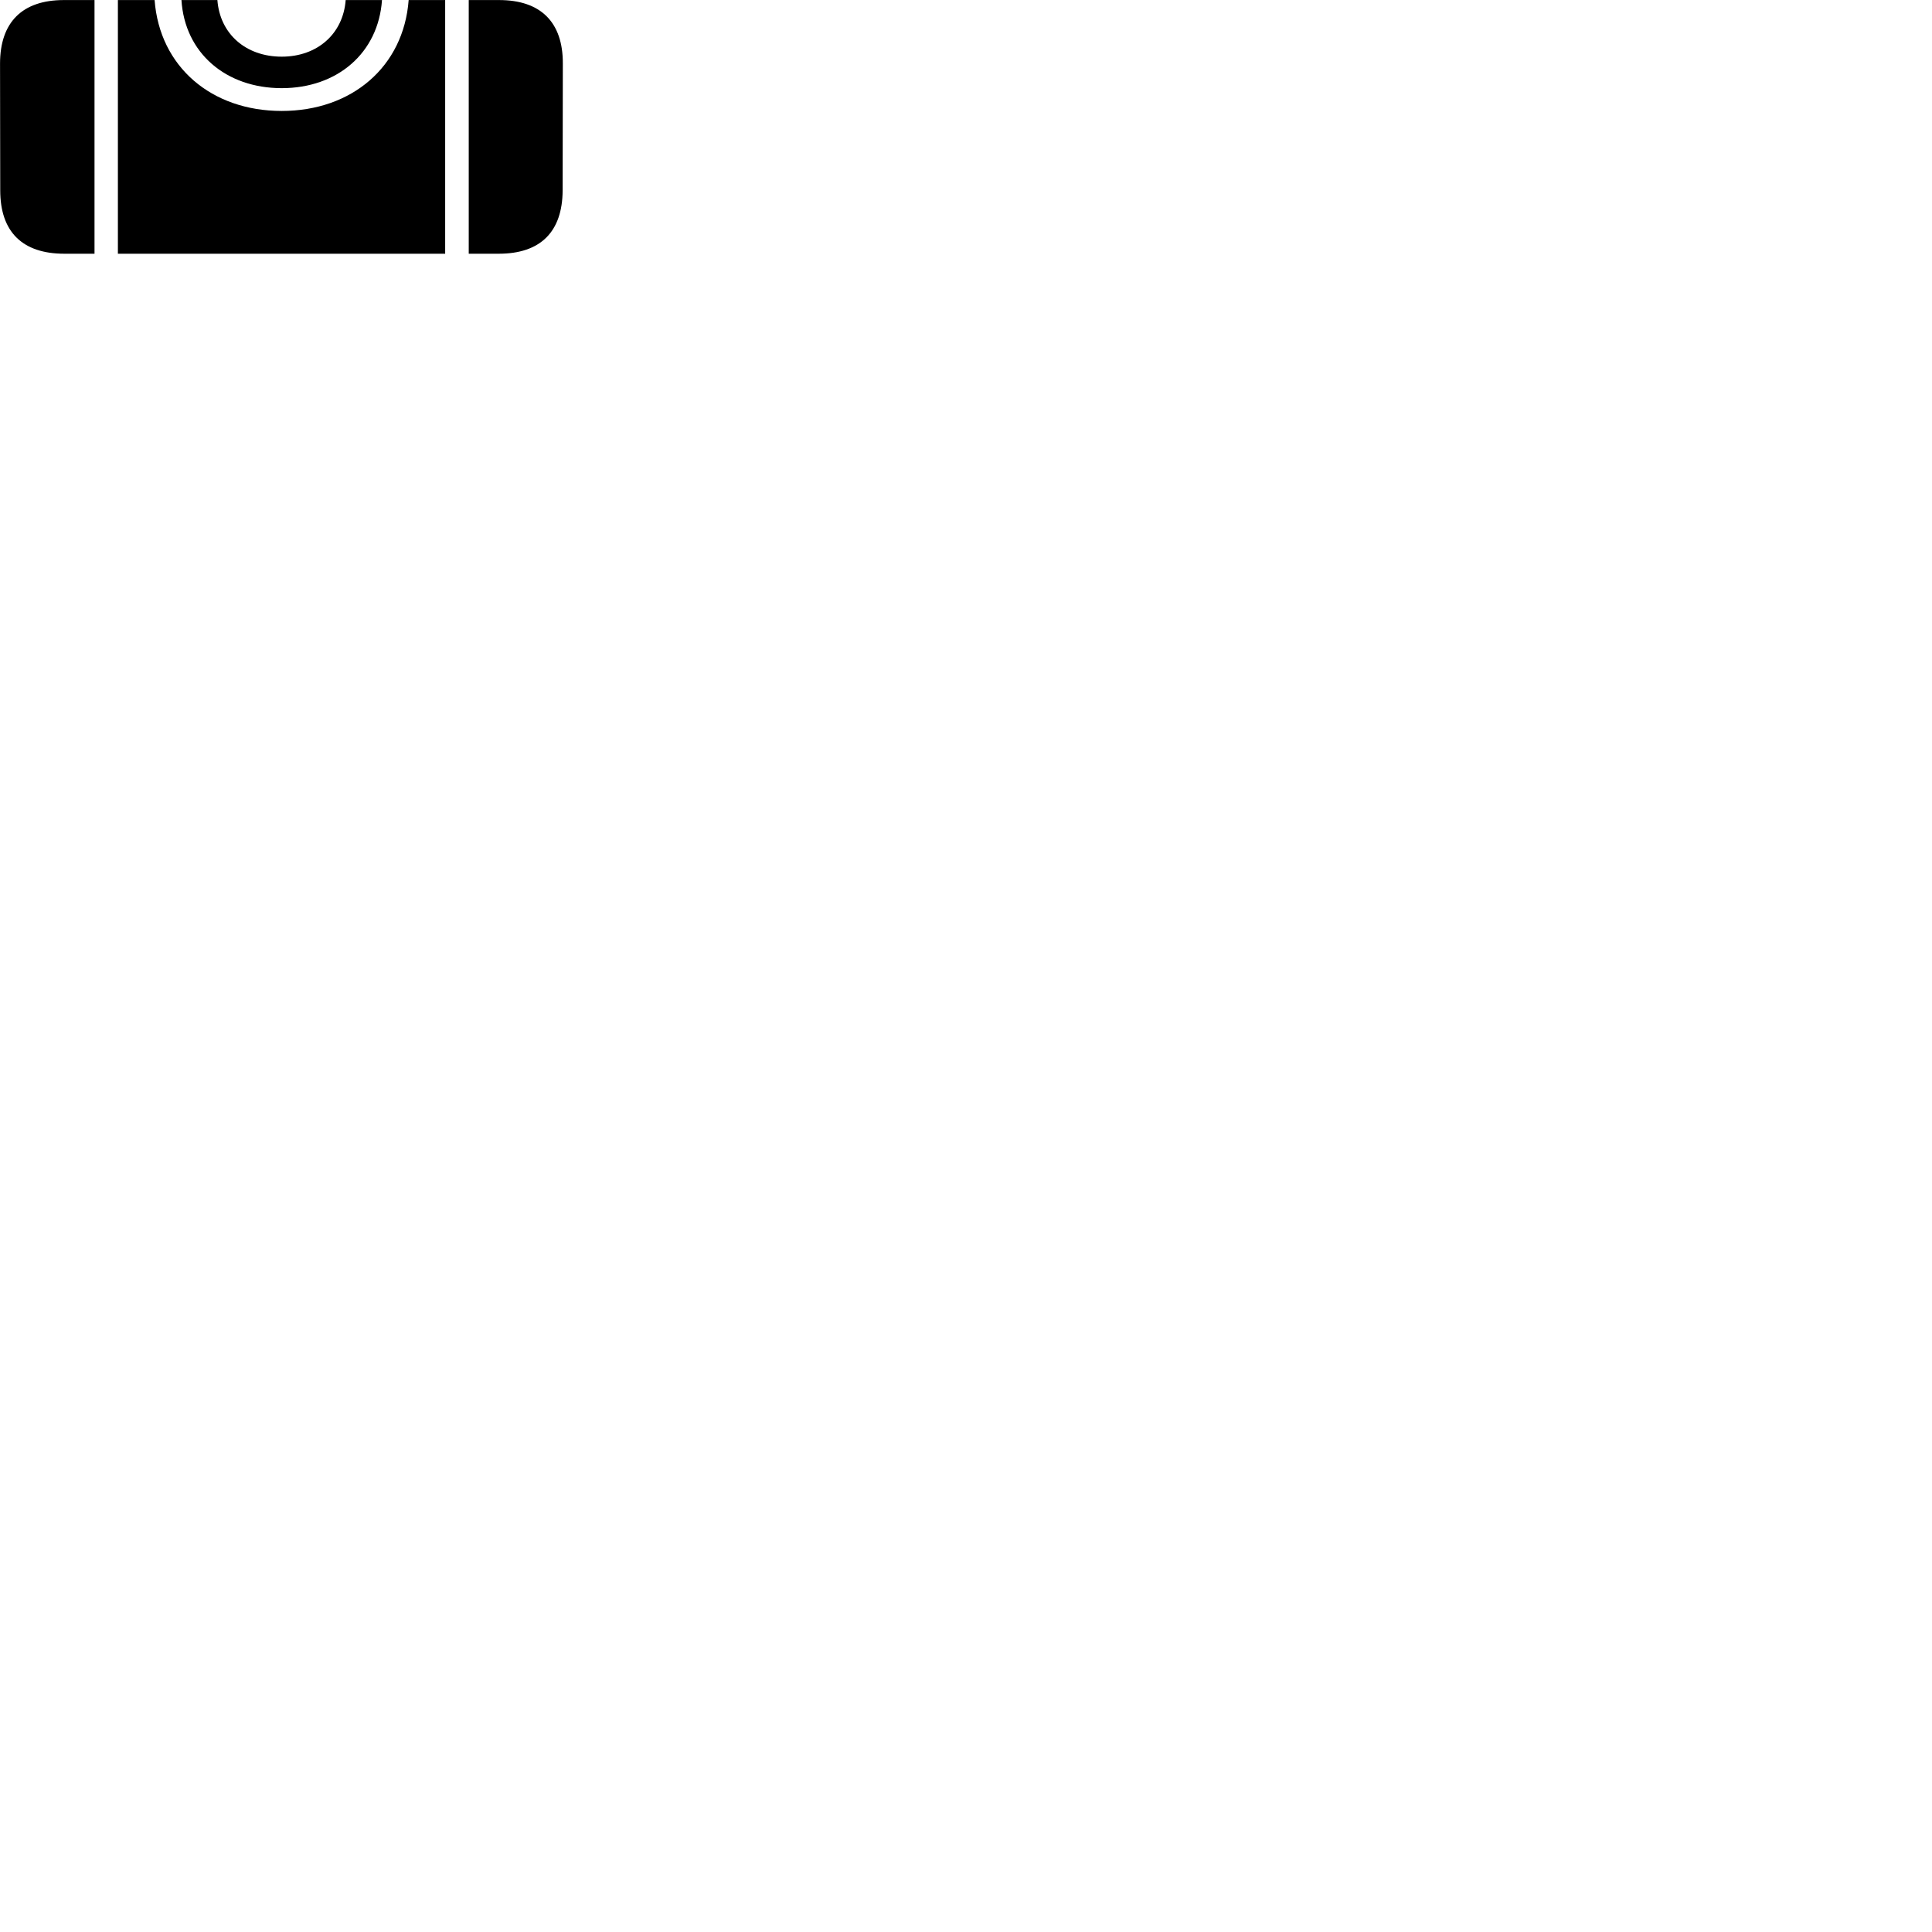 
        <svg xmlns="http://www.w3.org/2000/svg" viewBox="0 0 100 100">
            <path d="M3.332 13.133H4.892V0.003H3.302C1.162 0.003 0.002 1.143 0.002 3.293L0.012 9.853C0.012 12.003 1.162 13.133 3.332 13.133ZM6.102 13.133H23.042V0.003H21.152C20.892 3.453 18.212 5.743 14.582 5.743C10.942 5.743 8.262 3.453 8.002 0.003H6.102ZM24.262 13.133H25.812C27.972 13.133 29.112 12.003 29.122 9.853L29.132 3.293C29.142 1.143 27.982 0.003 25.832 0.003H24.262ZM14.582 4.563C17.462 4.563 19.582 2.743 19.772 0.003H17.892C17.762 1.753 16.422 2.933 14.582 2.933C12.722 2.933 11.382 1.753 11.252 0.003H9.392C9.562 2.743 11.692 4.563 14.582 4.563Z" />
        </svg>
    